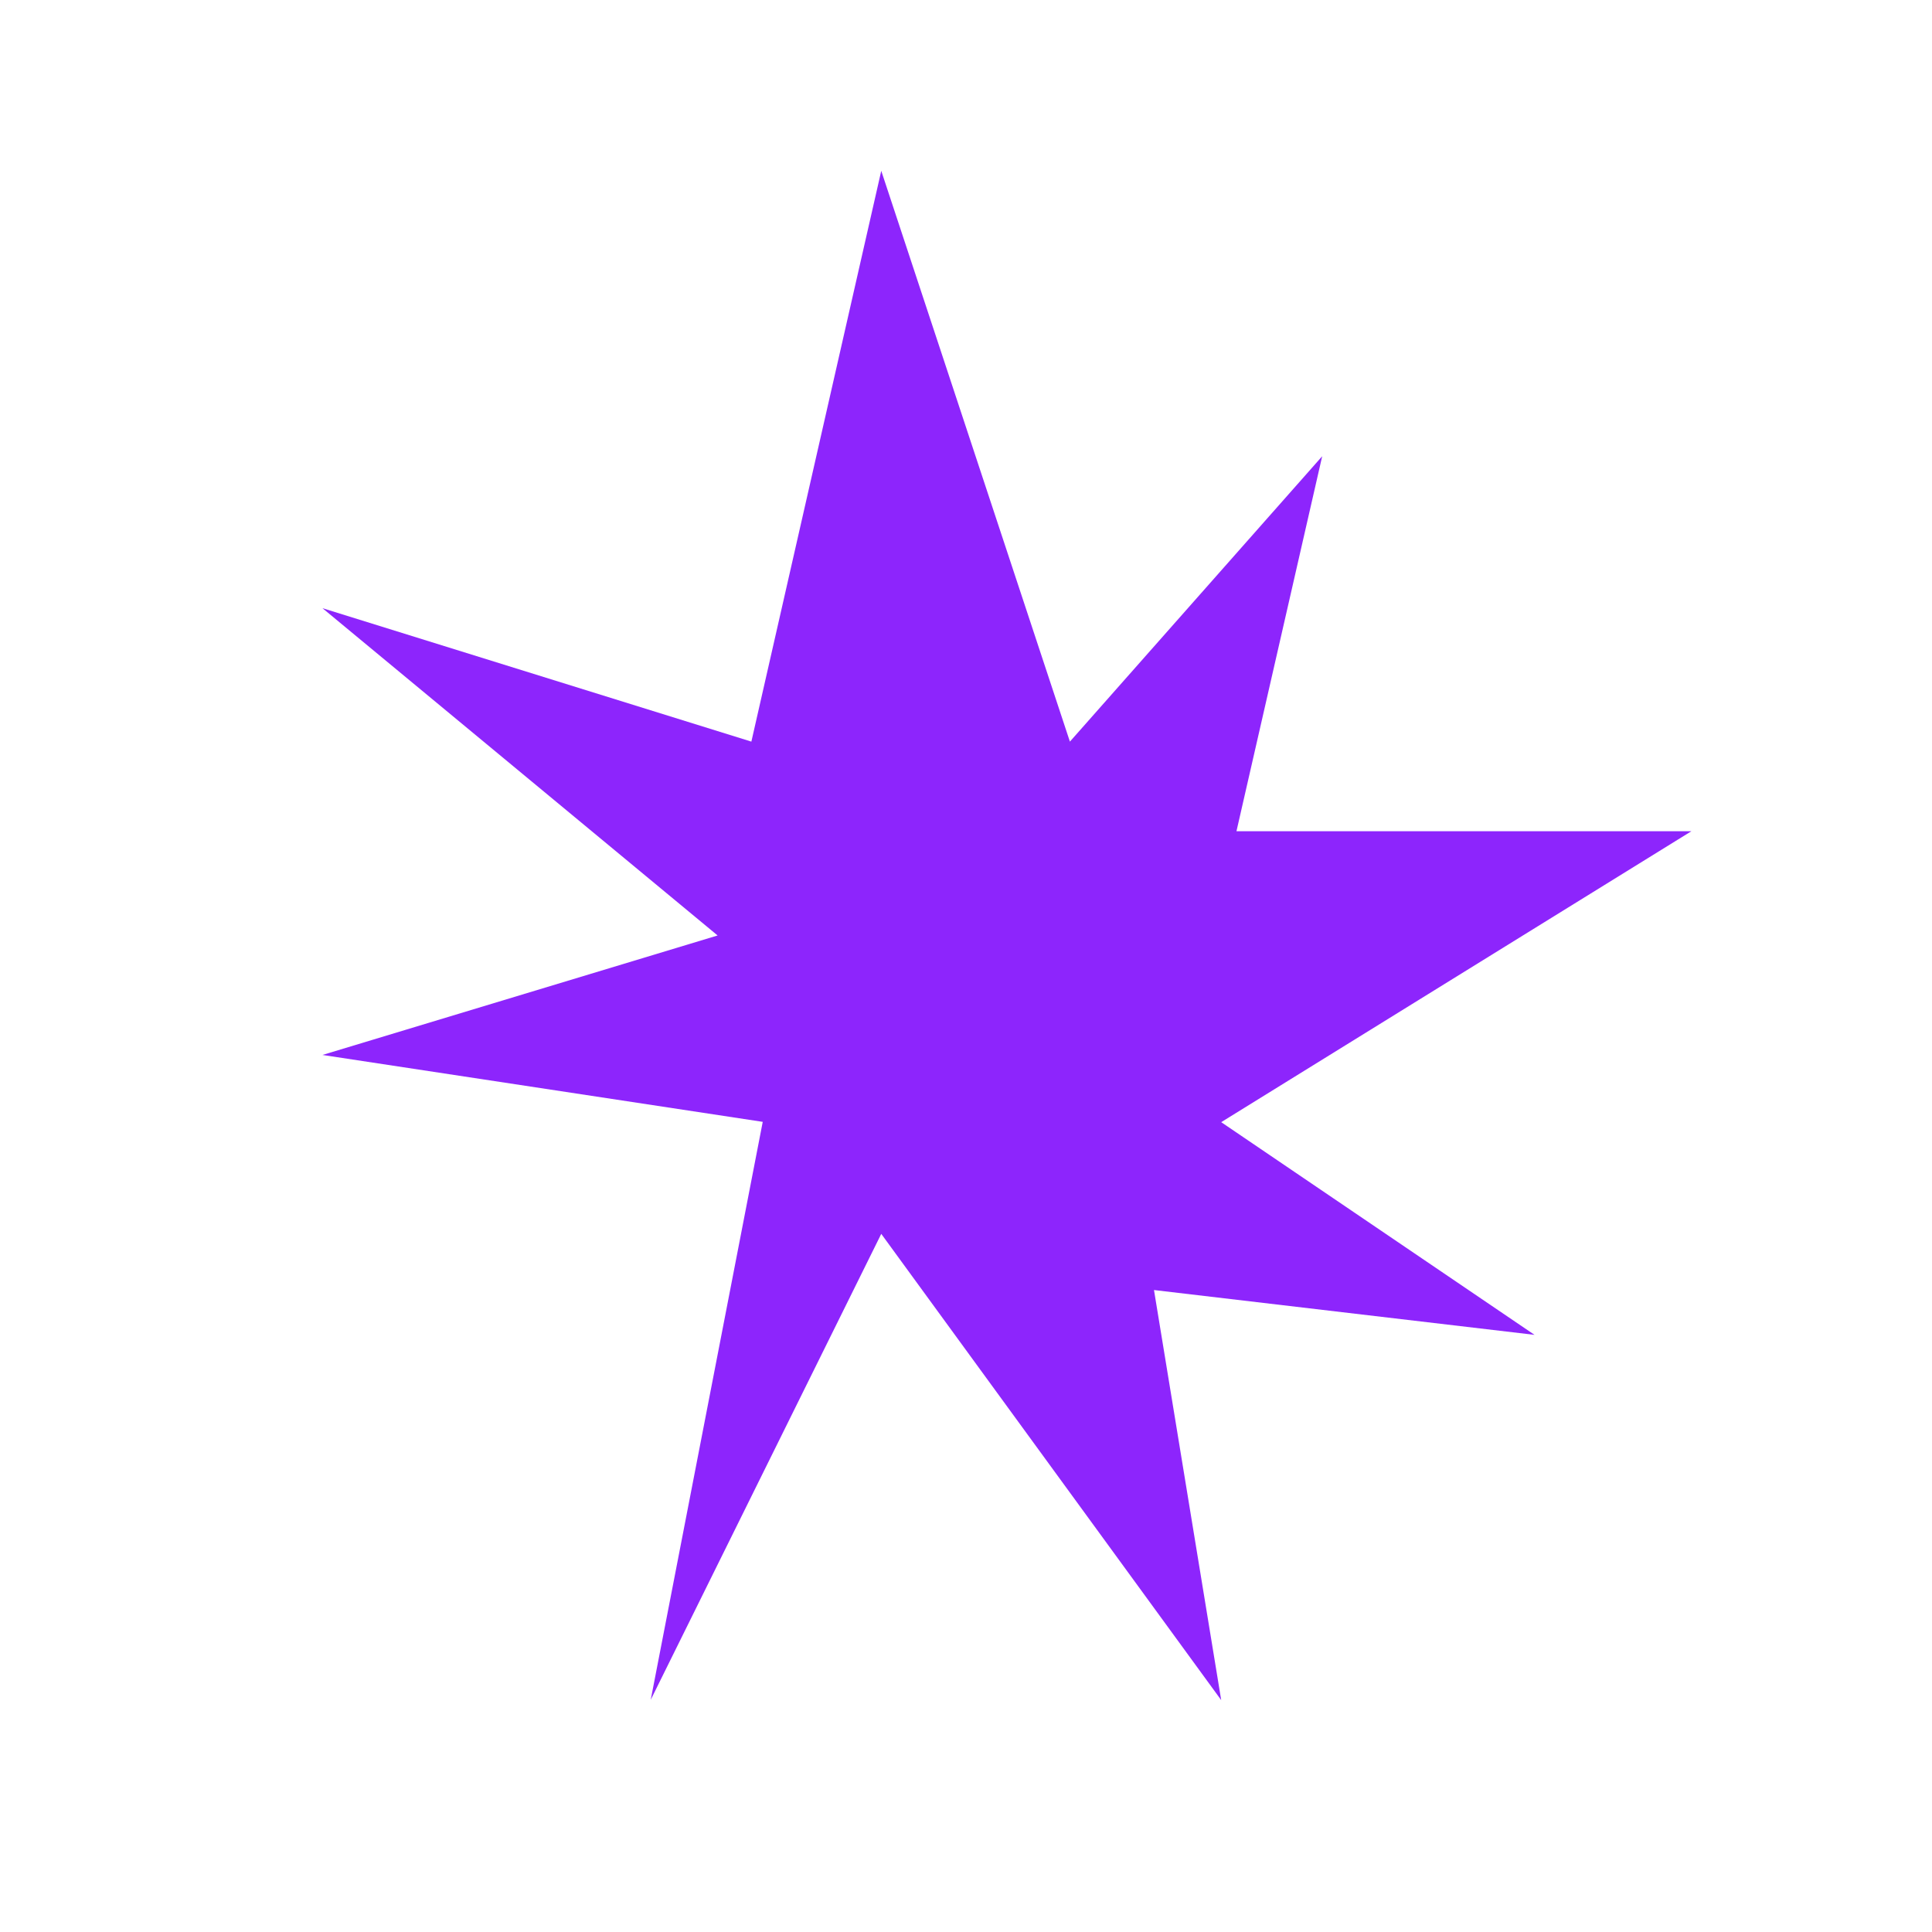 <svg xmlns="http://www.w3.org/2000/svg" xmlns:xlink="http://www.w3.org/1999/xlink" width="500" zoomAndPan="magnify" viewBox="0 0 375 375" height="500" preserveAspectRatio="xMidYMid meet" version="1.0"><defs><clipPath id="5922b5831c"><path d="M 62.402 33.156 L 328.652 33.156 L 328.652 330 L 62.402 330 Z M 62.402 33.156 " clip-rule="nonzero"/></clipPath></defs><g clip-path="url(#5922b5831c)"><path fill="#8d25fc" d="M 145.84 143.949 L 171.051 33.156 L 207.668 143.949 L 256.637 88.555 L 239.996 161.344 L 328.293 161.344 L 237.035 217.812 L 297.852 259.094 L 223.988 250.395 L 237.035 329.992 L 171.051 239.492 L 126.305 329.93 L 148.047 217.75 L 62.59 204.766 L 139.289 181.574 L 62.59 118.047 Z M 145.84 143.949 " fill-opacity="1" fill-rule="nonzero"/></g></svg>